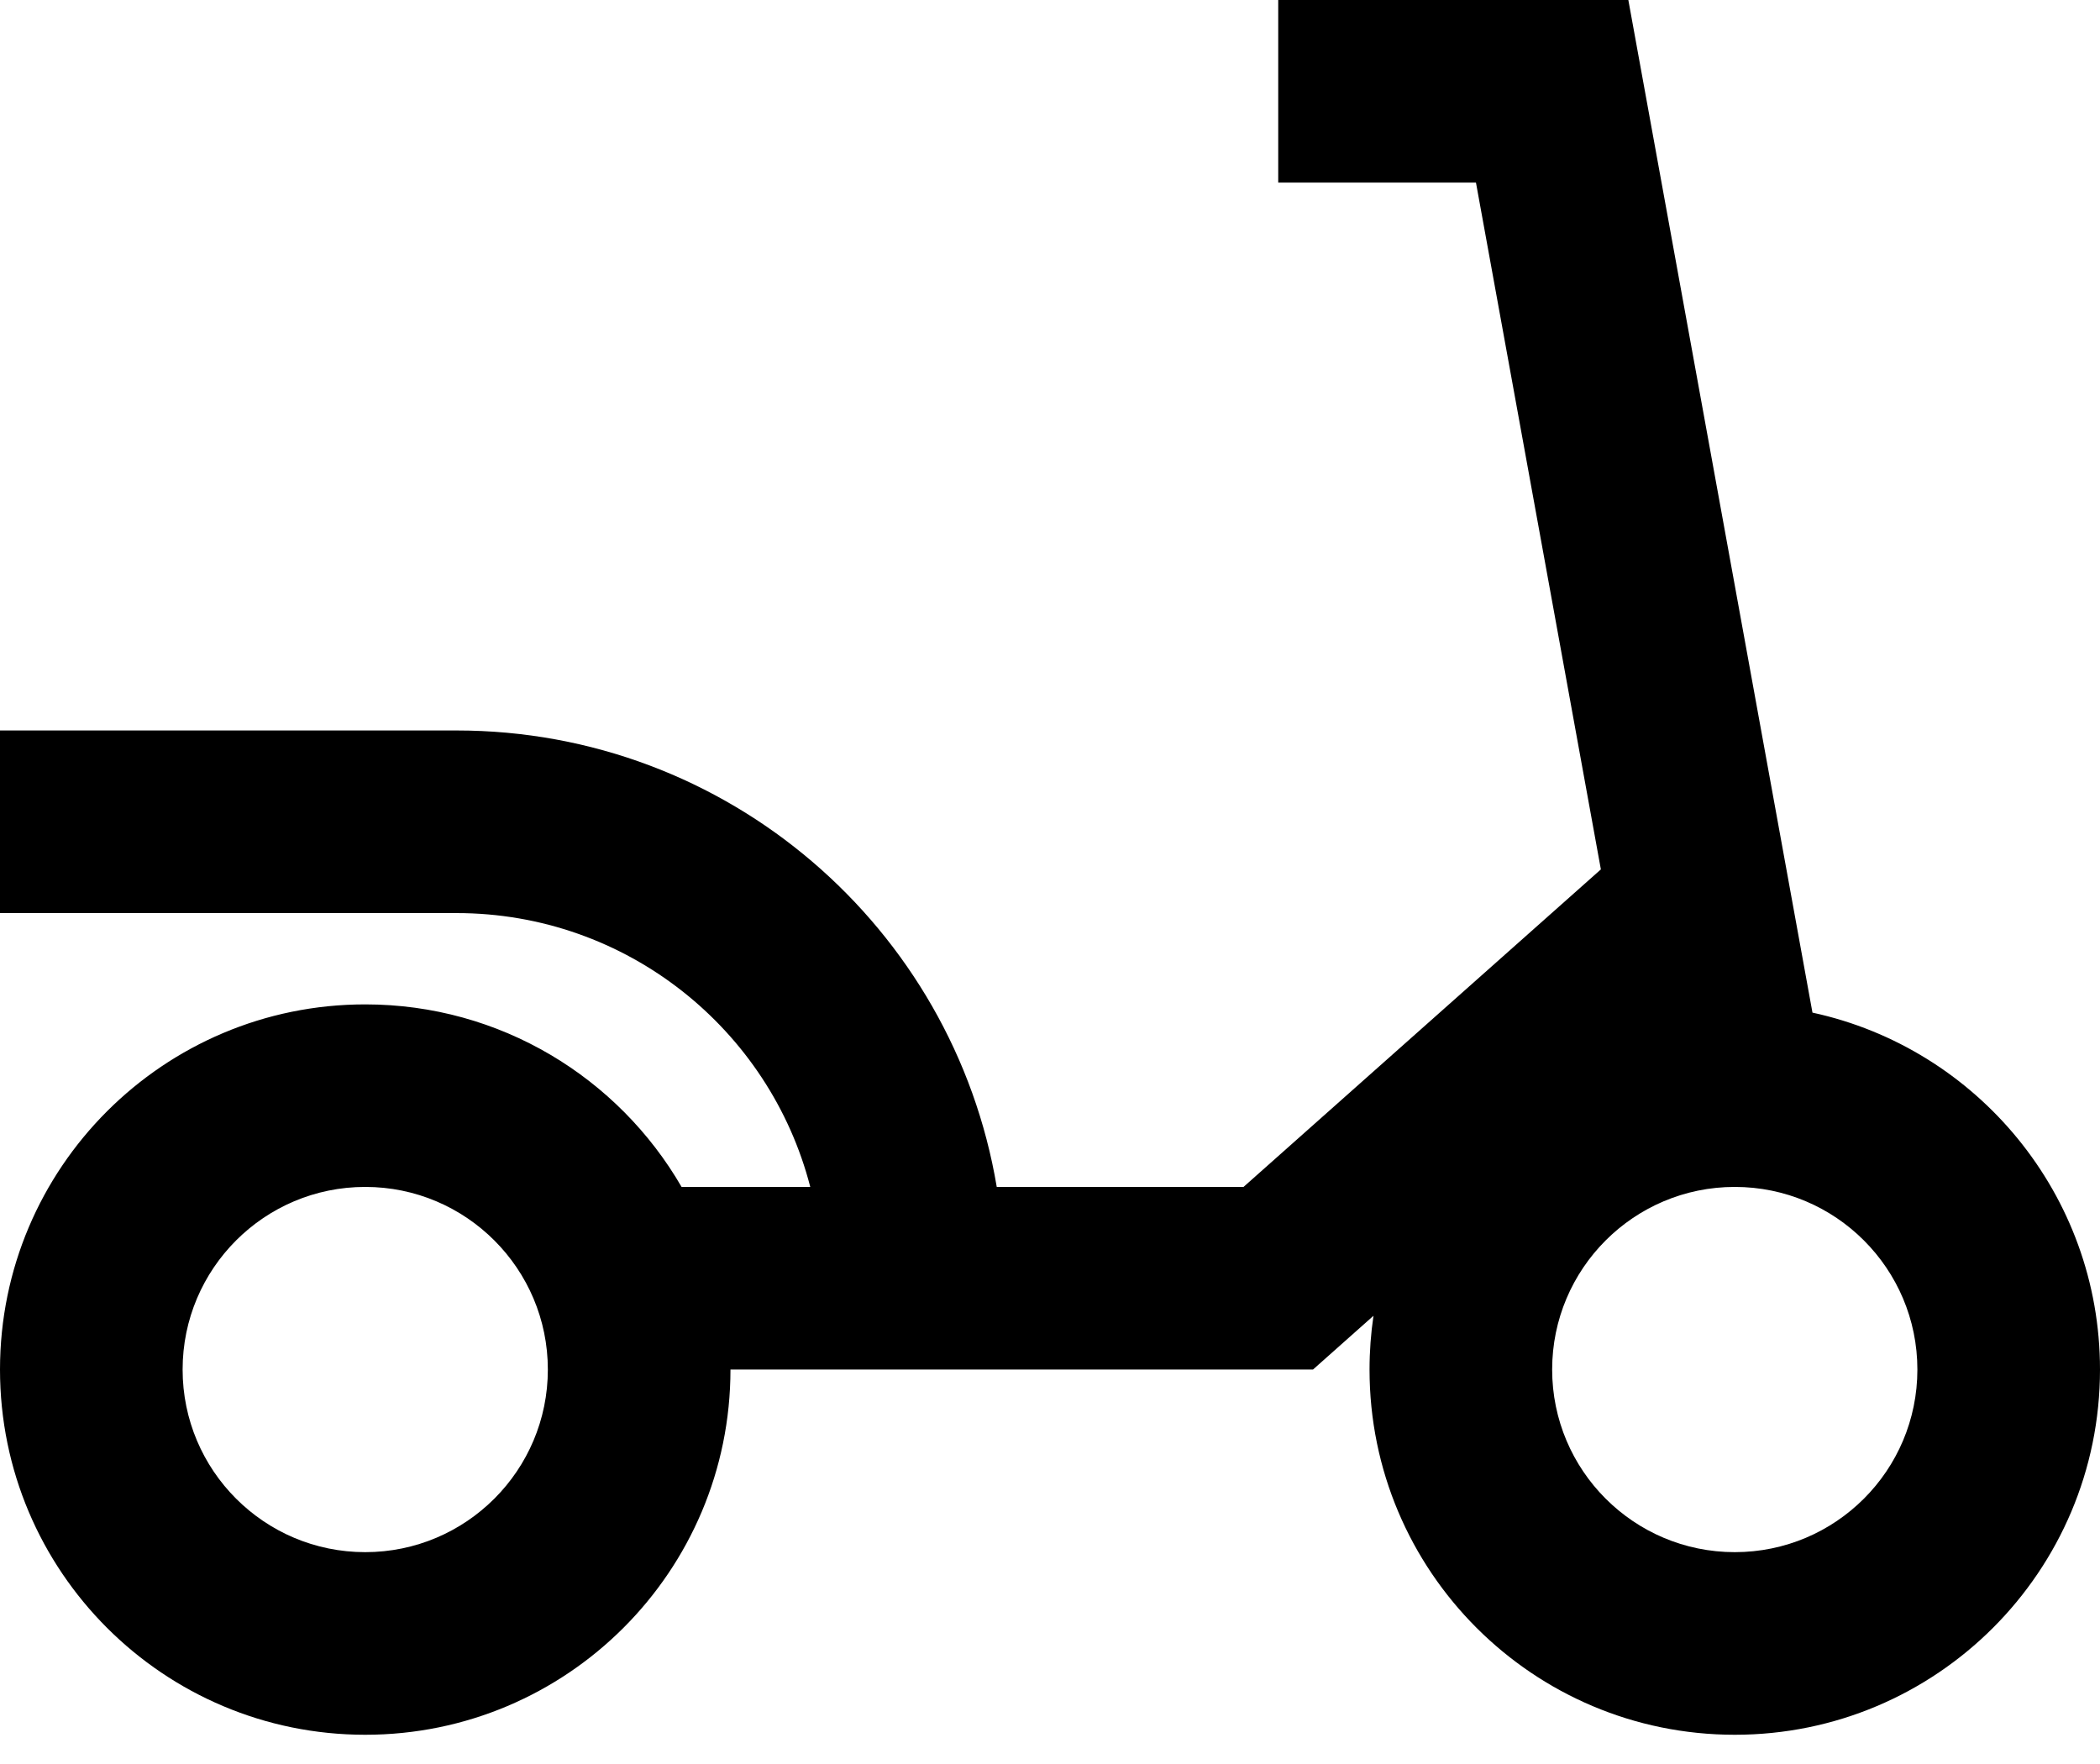 <svg width="25" height="21" viewBox="0 0 25 21" fill="none" xmlns="http://www.w3.org/2000/svg">
<path fill-rule="evenodd" clip-rule="evenodd" d="M15.217 0H19.385L21.577 12.055C23.534 12.479 25 14.221 25 16.304C25 18.706 23.053 20.652 20.652 20.652C18.251 20.652 16.304 18.706 16.304 16.304C16.304 16.087 16.32 15.873 16.351 15.664L15.631 16.304H8.696C8.696 18.706 6.749 20.652 4.348 20.652C1.947 20.652 0 18.706 0 16.304C0 13.903 1.947 11.957 4.348 11.957C5.957 11.957 7.362 12.831 8.114 14.13H9.646C9.163 12.255 7.461 10.87 5.435 10.87H0V8.696H5.435C8.666 8.696 11.349 11.046 11.866 14.13H14.804L19.058 10.35L17.571 2.174H15.217V0ZM6.522 16.304C6.522 17.505 5.548 18.478 4.348 18.478C3.147 18.478 2.174 17.505 2.174 16.304C2.174 15.104 3.147 14.13 4.348 14.13C5.548 14.13 6.522 15.104 6.522 16.304ZM22.826 16.304C22.826 17.505 21.853 18.478 20.652 18.478C19.452 18.478 18.478 17.505 18.478 16.304C18.478 15.104 19.452 14.13 20.652 14.13C21.853 14.13 22.826 15.104 22.826 16.304Z" fill="black"/>
</svg>
